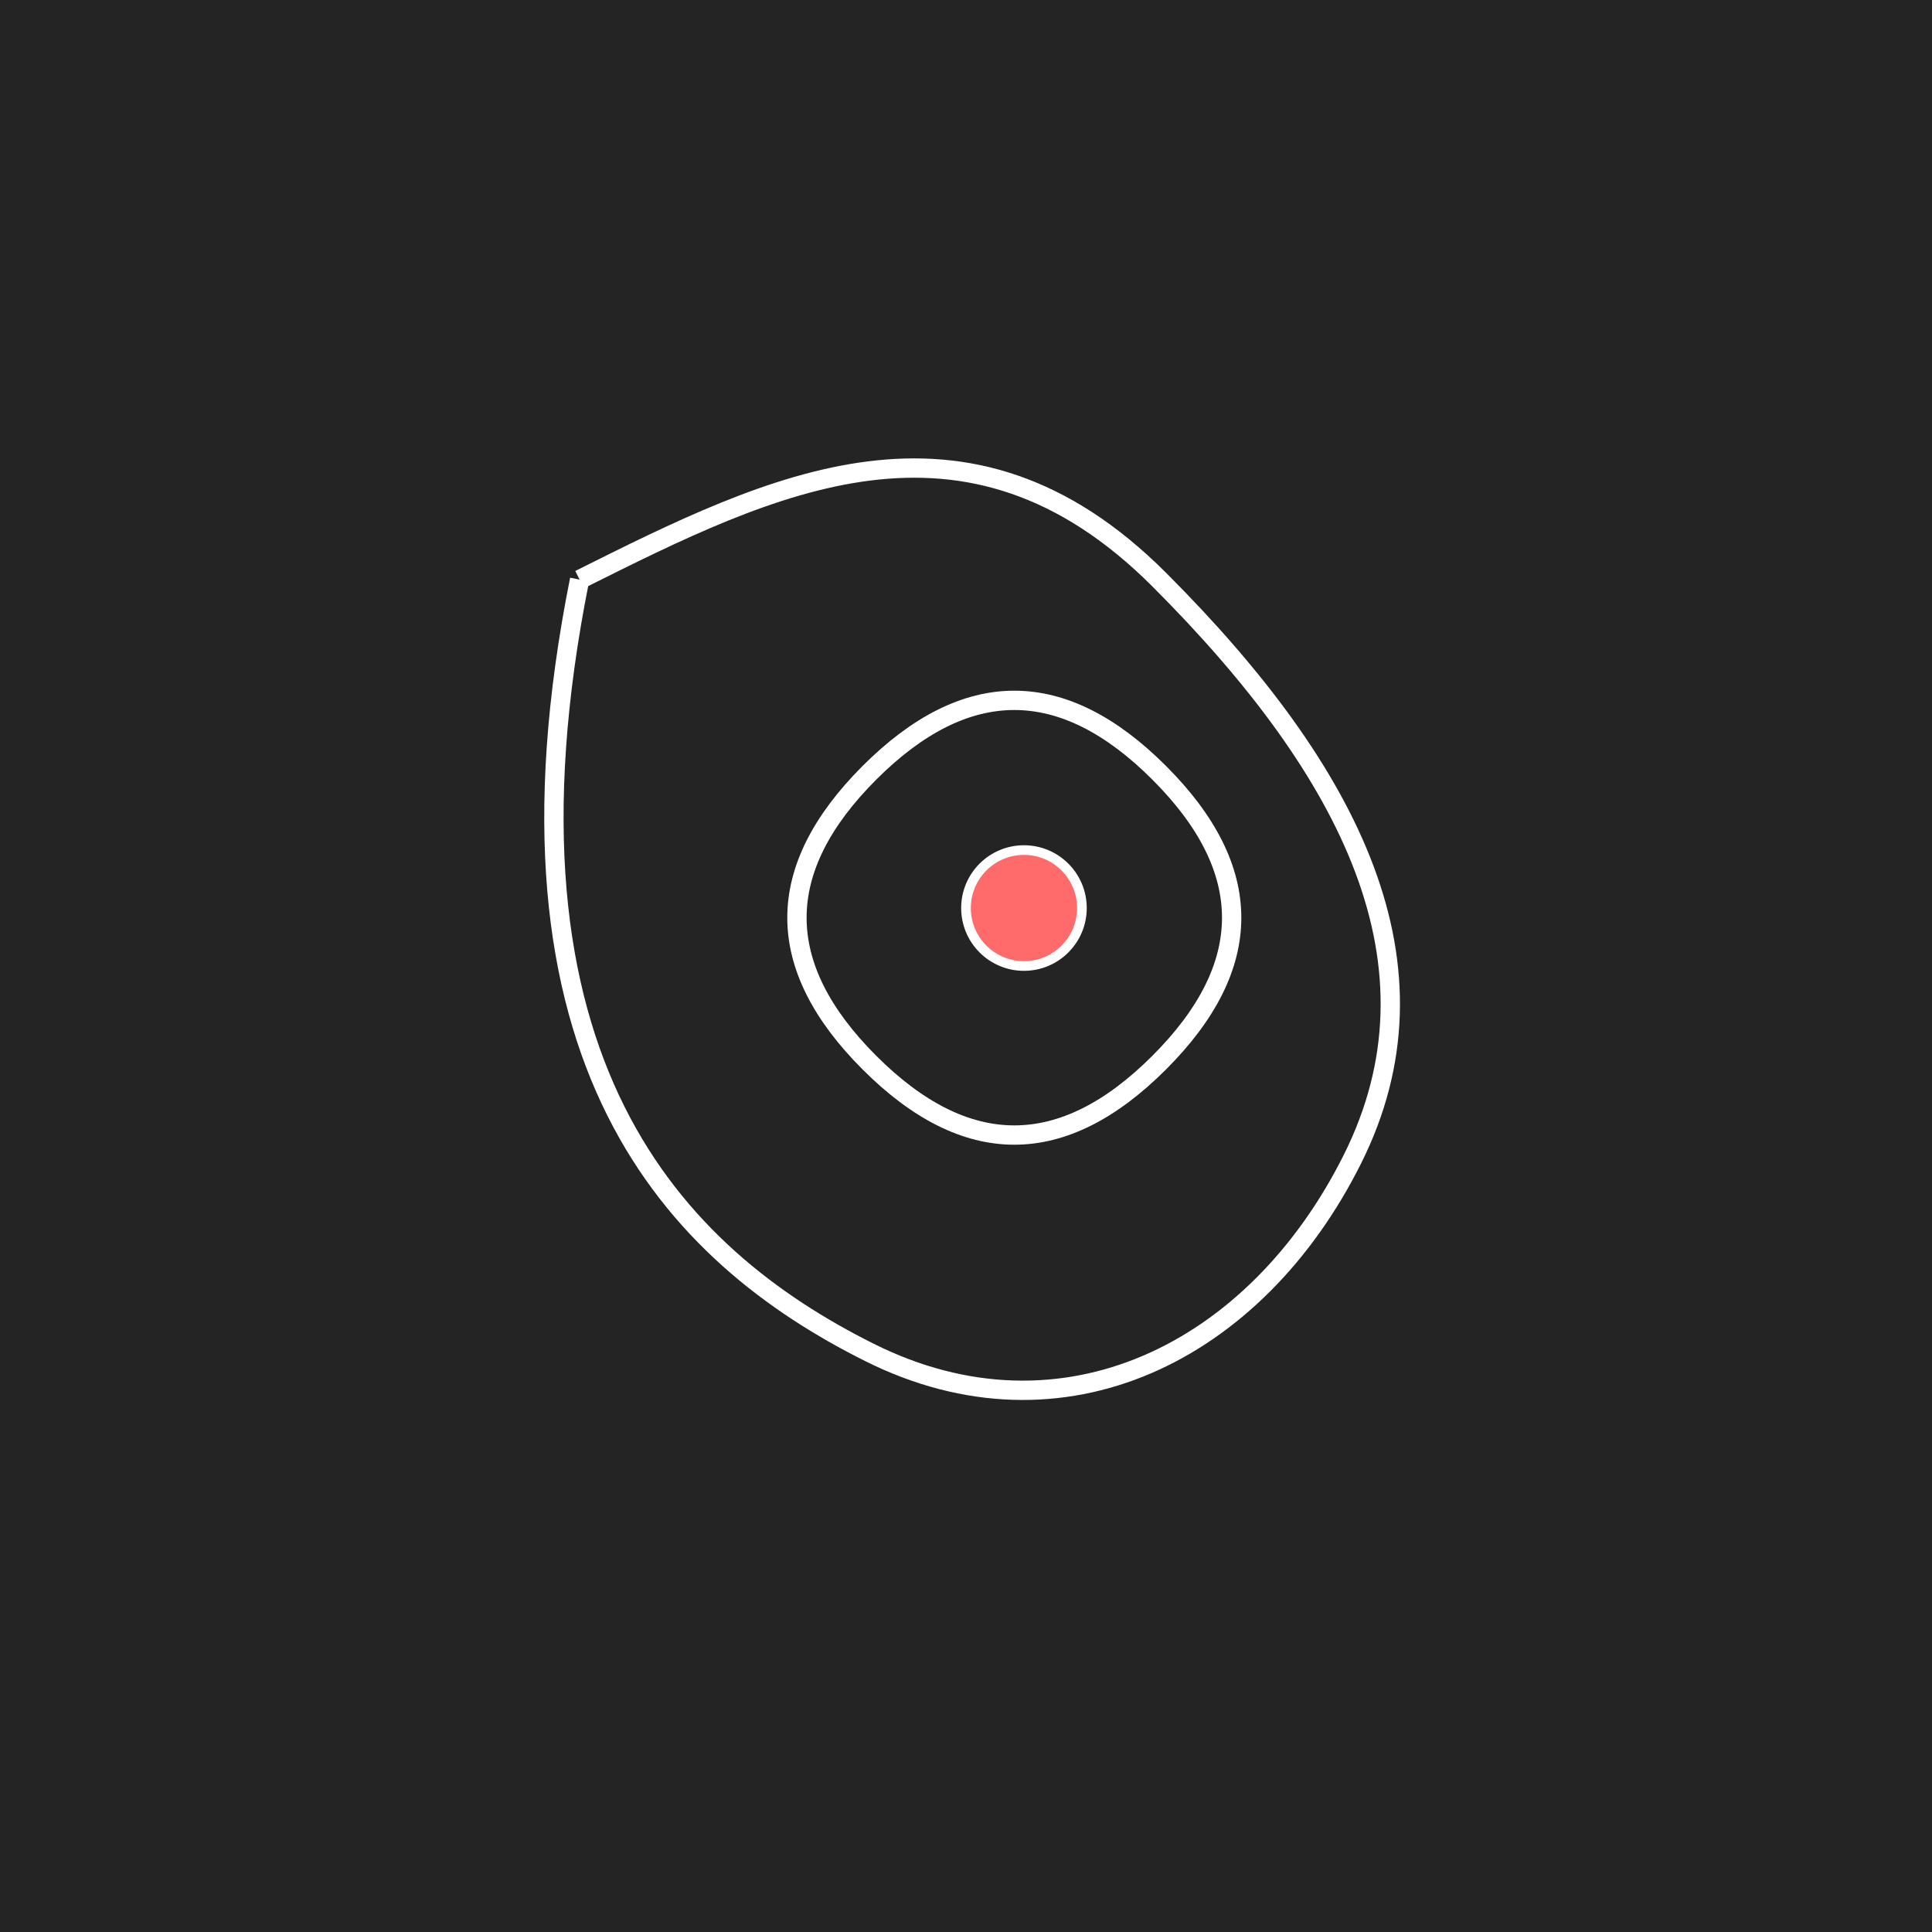 <svg xmlns="http://www.w3.org/2000/svg" viewBox="0 0 100 100" width="100" height="100">
  <!-- Fondo de rayos X -->
  <rect width="100" height="100" fill="#242424"/>
  
  <!-- Huesos simplificados del hombro -->
  <path d="M30,30 C40,25 50,20 60,30 C70,40 75,50 70,60 C65,70 55,75 45,70 C35,65 25,55 30,30" fill="none" stroke="#ffffff" stroke-width="1"/>
  <path d="M45,40 C50,35 55,35 60,40 C65,45 65,50 60,55 C55,60 50,60 45,55 C40,50 40,45 45,40" fill="none" stroke="#ffffff" stroke-width="1"/>
  
  <!-- Punto de lesión -->
  <circle cx="53" cy="47" r="3" fill="#ff6b6b" stroke="#ffffff" stroke-width="0.5"/>
</svg> 